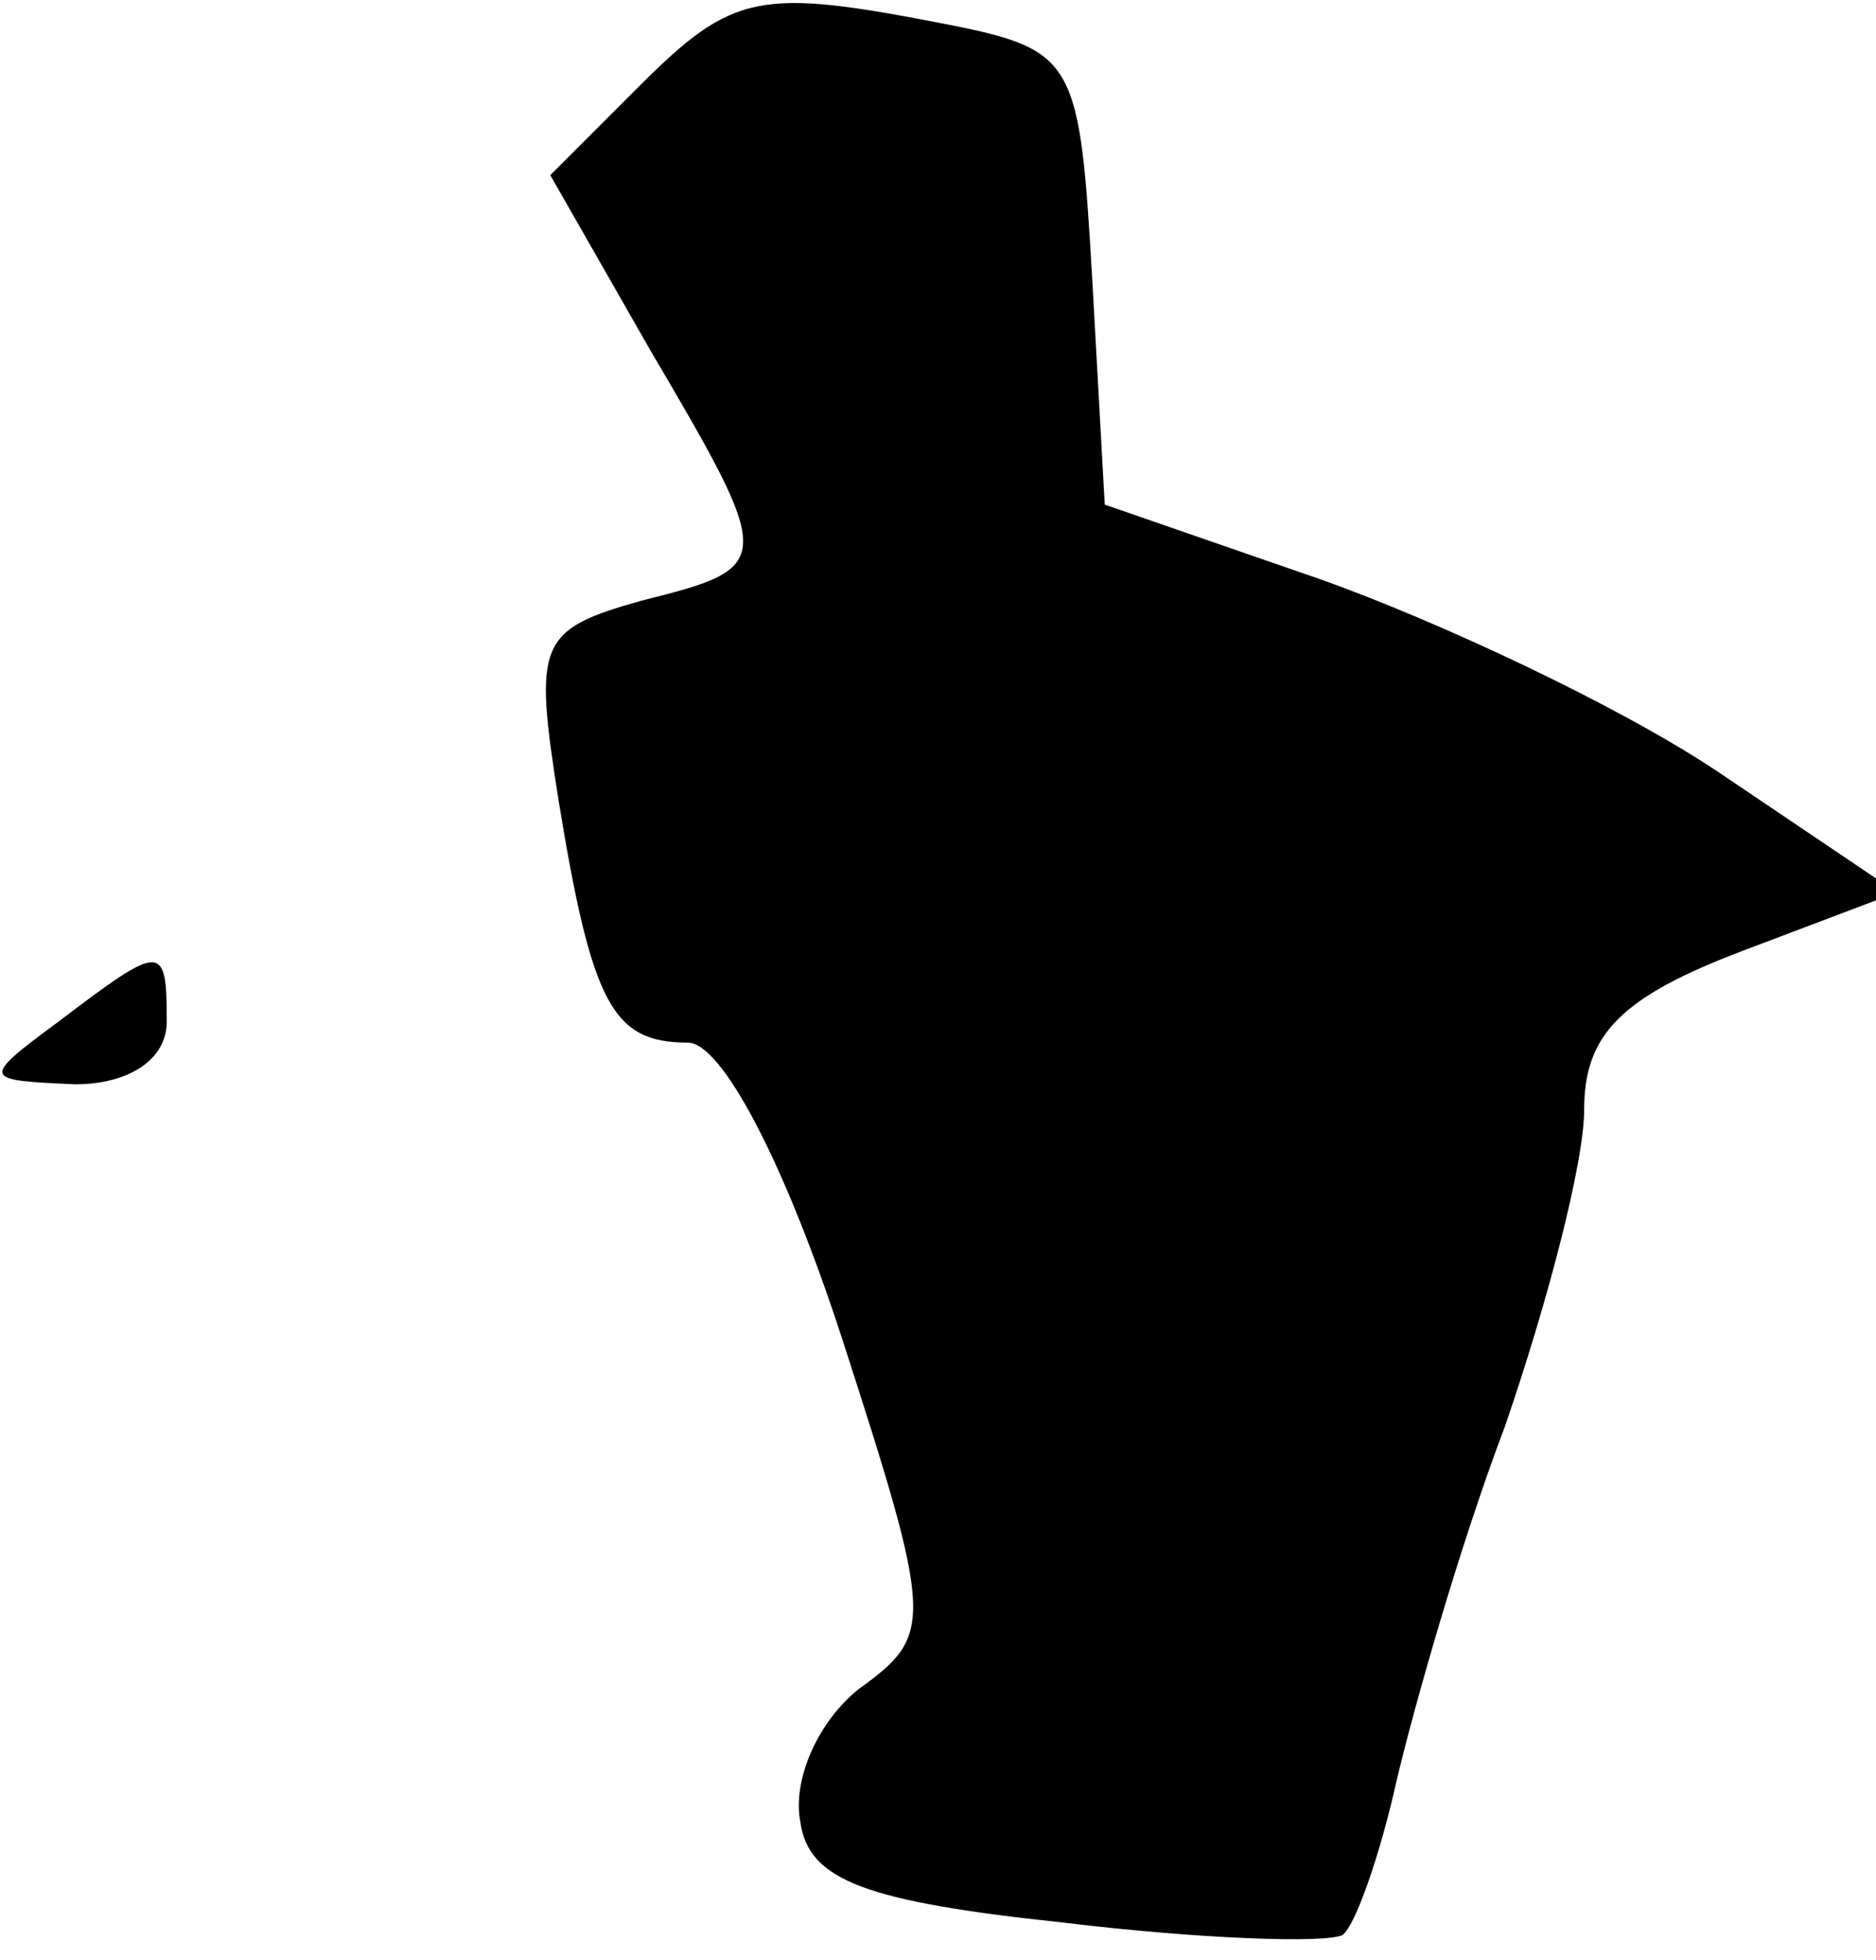 <?xml version="1.0" standalone="no"?>
<!DOCTYPE svg PUBLIC "-//W3C//DTD SVG 20010904//EN"
 "http://www.w3.org/TR/2001/REC-SVG-20010904/DTD/svg10.dtd">
<svg version="1.0" xmlns="http://www.w3.org/2000/svg"
 width="45pt" height="47pt" viewBox="0 0 45 47"
 preserveAspectRatio="xMidYMid meet">
<g transform="translate(0,47) scale(0.1,-0.1)"
fill="#000000" stroke="none">
<path fill="#000000" stroke="none" d="M153 449 l-21 -21 24 -42 c30 -51 30
-52 -2 -60 -25 -7 -26 -10 -20 -48 8 -49 13 -58 31 -58 8 0 23 -28 37 -71 22
-68 22 -71 4 -84 -10 -8 -16 -22 -14 -32 2 -14 16 -19 63 -24 33 -4 63 -5 67
-3 3 2 9 19 13 37 4 17 15 56 26 85 10 29 19 63 19 76 0 18 9 27 38 38 l37 14
-43 29 c-24 16 -67 36 -95 46 l-52 18 -3 54 c-3 52 -4 55 -34 61 -46 9 -52 8
-75 -15z"/>
<path fill="#000000" stroke="none" d="M14 225 c-19 -14 -18 -14 4 -15 13 0
22 6 22 15 0 19 -1 19 -26 0z"/>
</g>
</svg>
